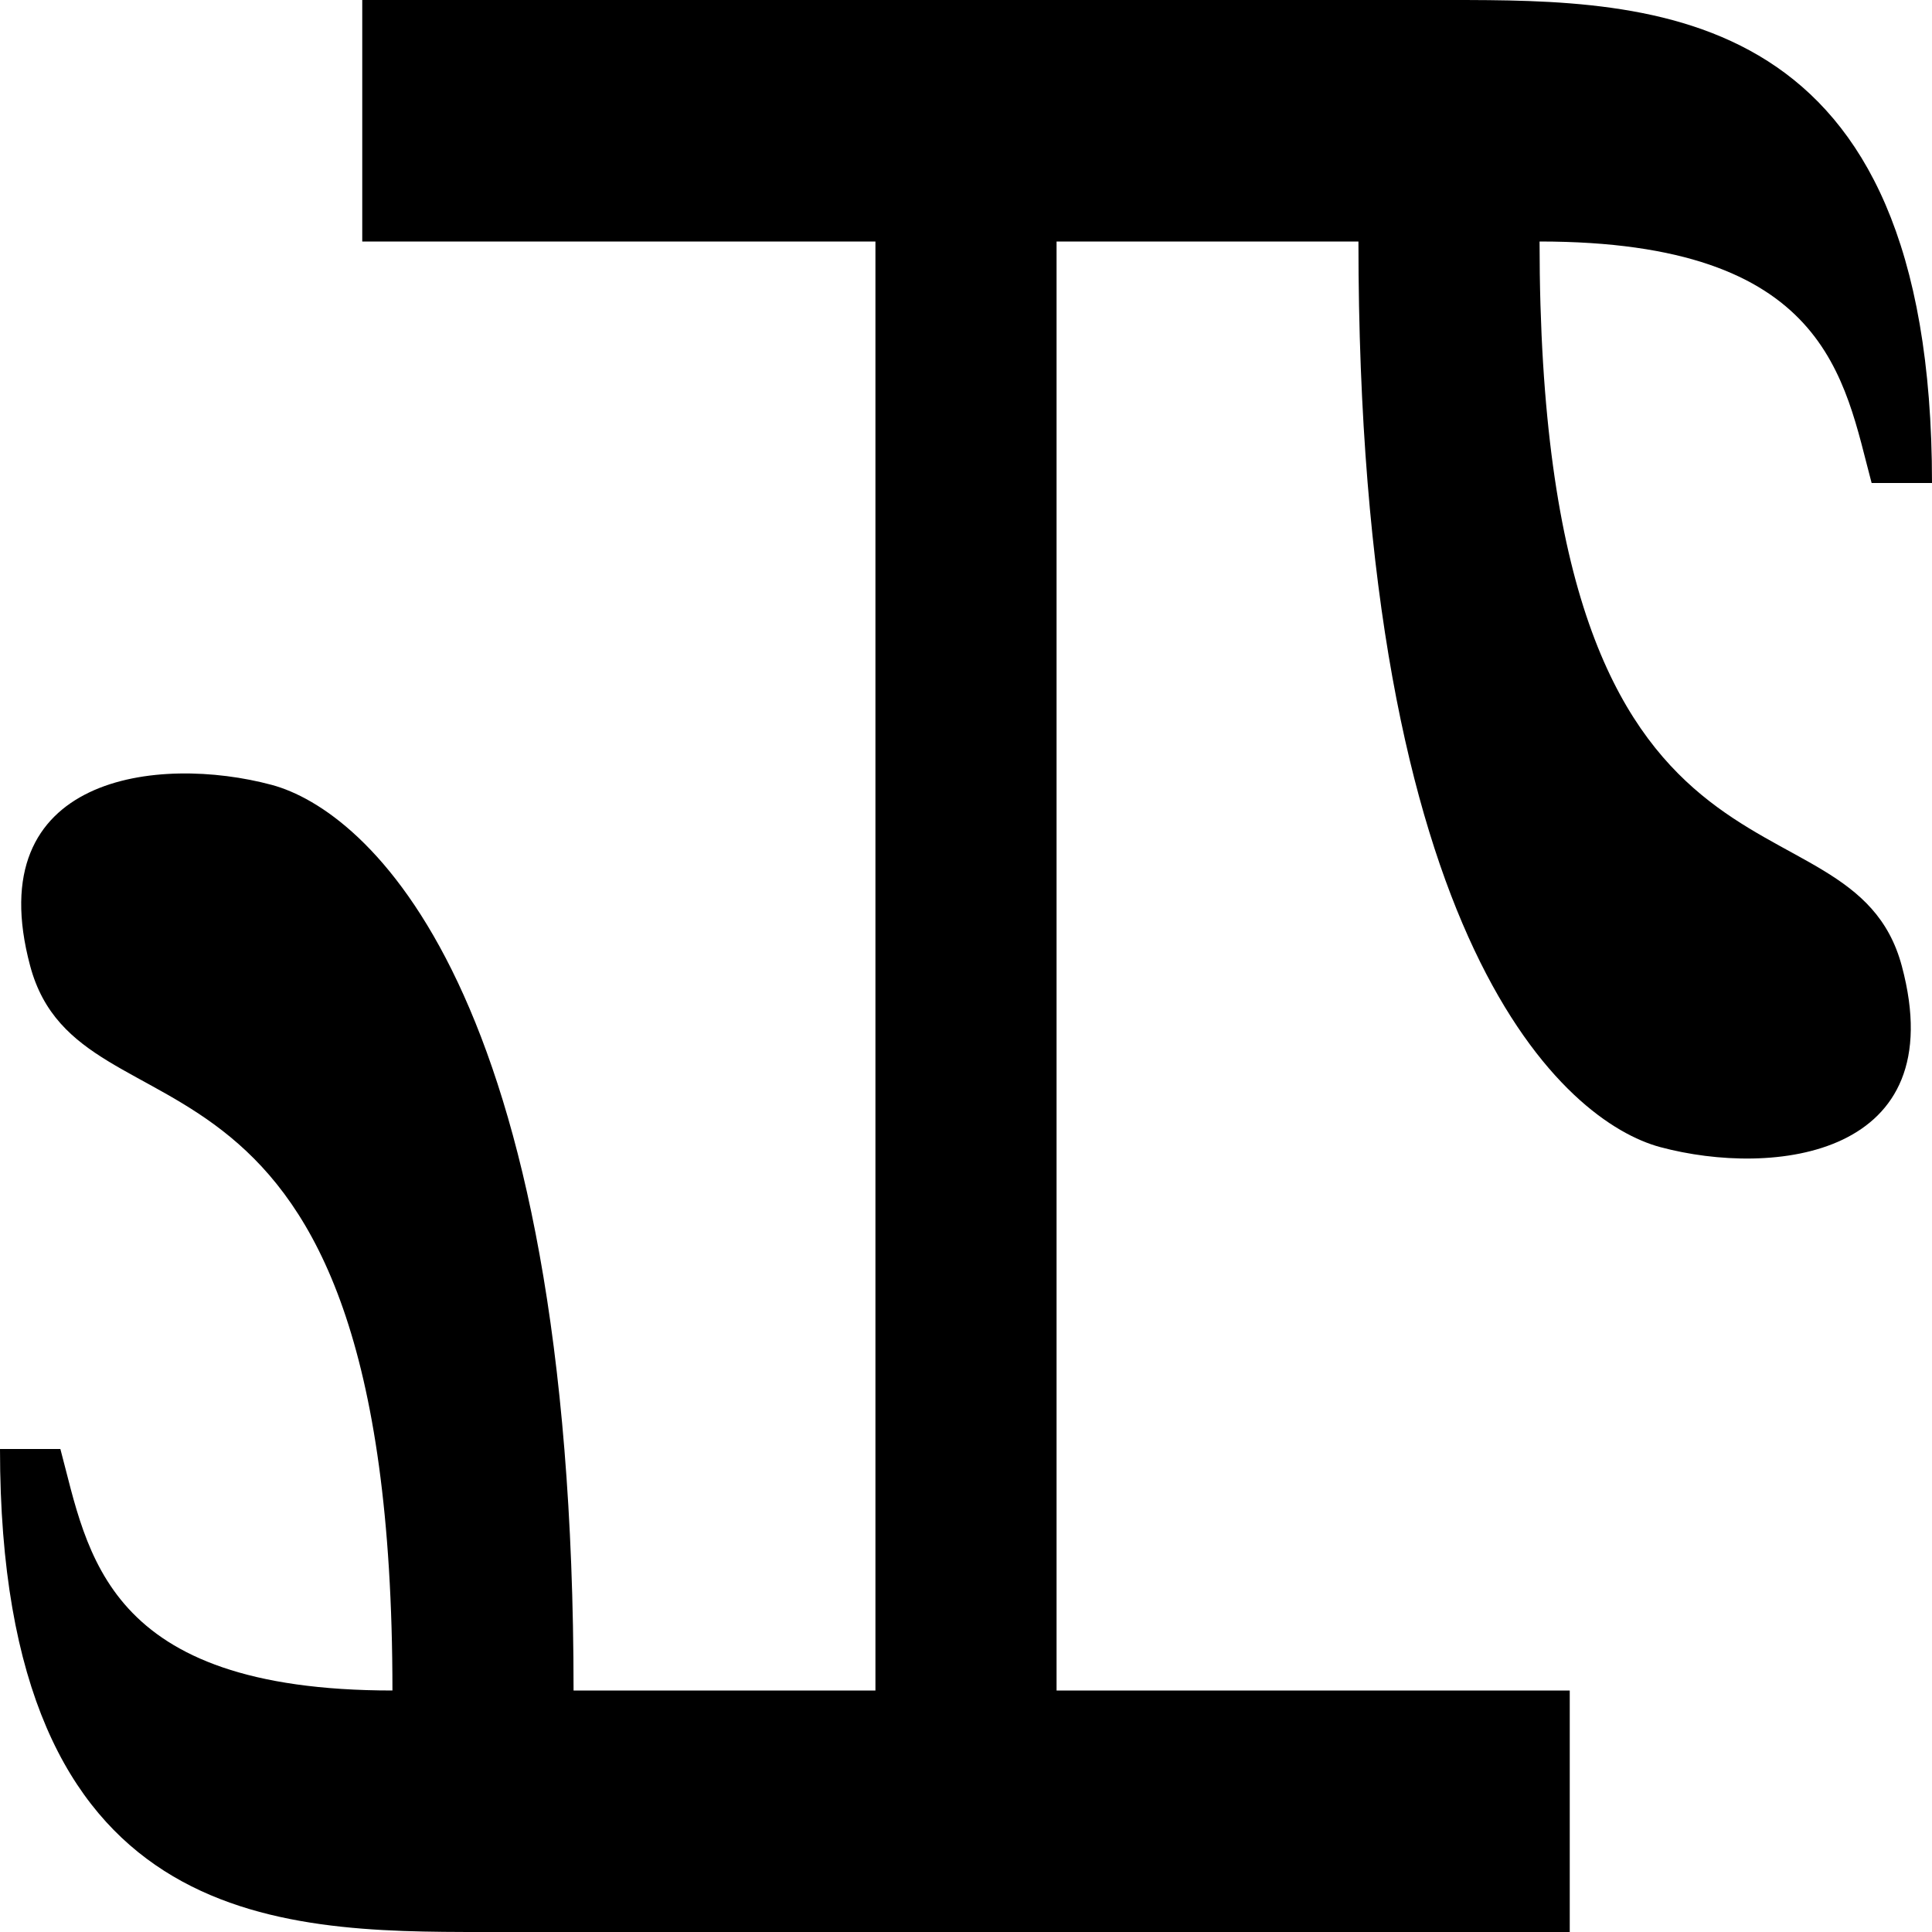 <?xml version="1.0" encoding="UTF-8" standalone="no"?>
<svg
   xmlns:dc="http://purl.org/dc/elements/1.1/"
   xmlns:cc="http://creativecommons.org/ns#"
   xmlns:rdf="http://www.w3.org/1999/02/22-rdf-syntax-ns#"
   xmlns:svg="http://www.w3.org/2000/svg"
   xmlns="http://www.w3.org/2000/svg"
   id="svg4179"
   width="64"
   height="64"
   version="1.1">
  <defs
     id="defs4754" />
  <path
     d="m 35,8 10,1.395e-4 C 45,31.391 51.894,37.168 55,38 c 3.736,1.001 9.699,0.341 8,-6 -1.699,-6.341 -12,-0.781 -12,-24 9.567,0 10.079,4.561 11,8 l 2,0 C 64,0.07 54.832,0 48,0 l -36,0 3e-5,8 L 29,8 29,56 19,56 C 19,32.609 12.106,26.832 9,26 5.264,24.999 -0.699,25.659 1,32 2.699,38.341 13,32.781 13,56 3.433,56 2.921,51.439 2,48 l -2,0 c 0,15.93 9.168,16 16,16 l 36,0 -3e-5,-8 L 35,56 Z"
     style="fill:#000000;fill-opacity:1;stroke:none"
     id="path4750-3" />
</svg>
